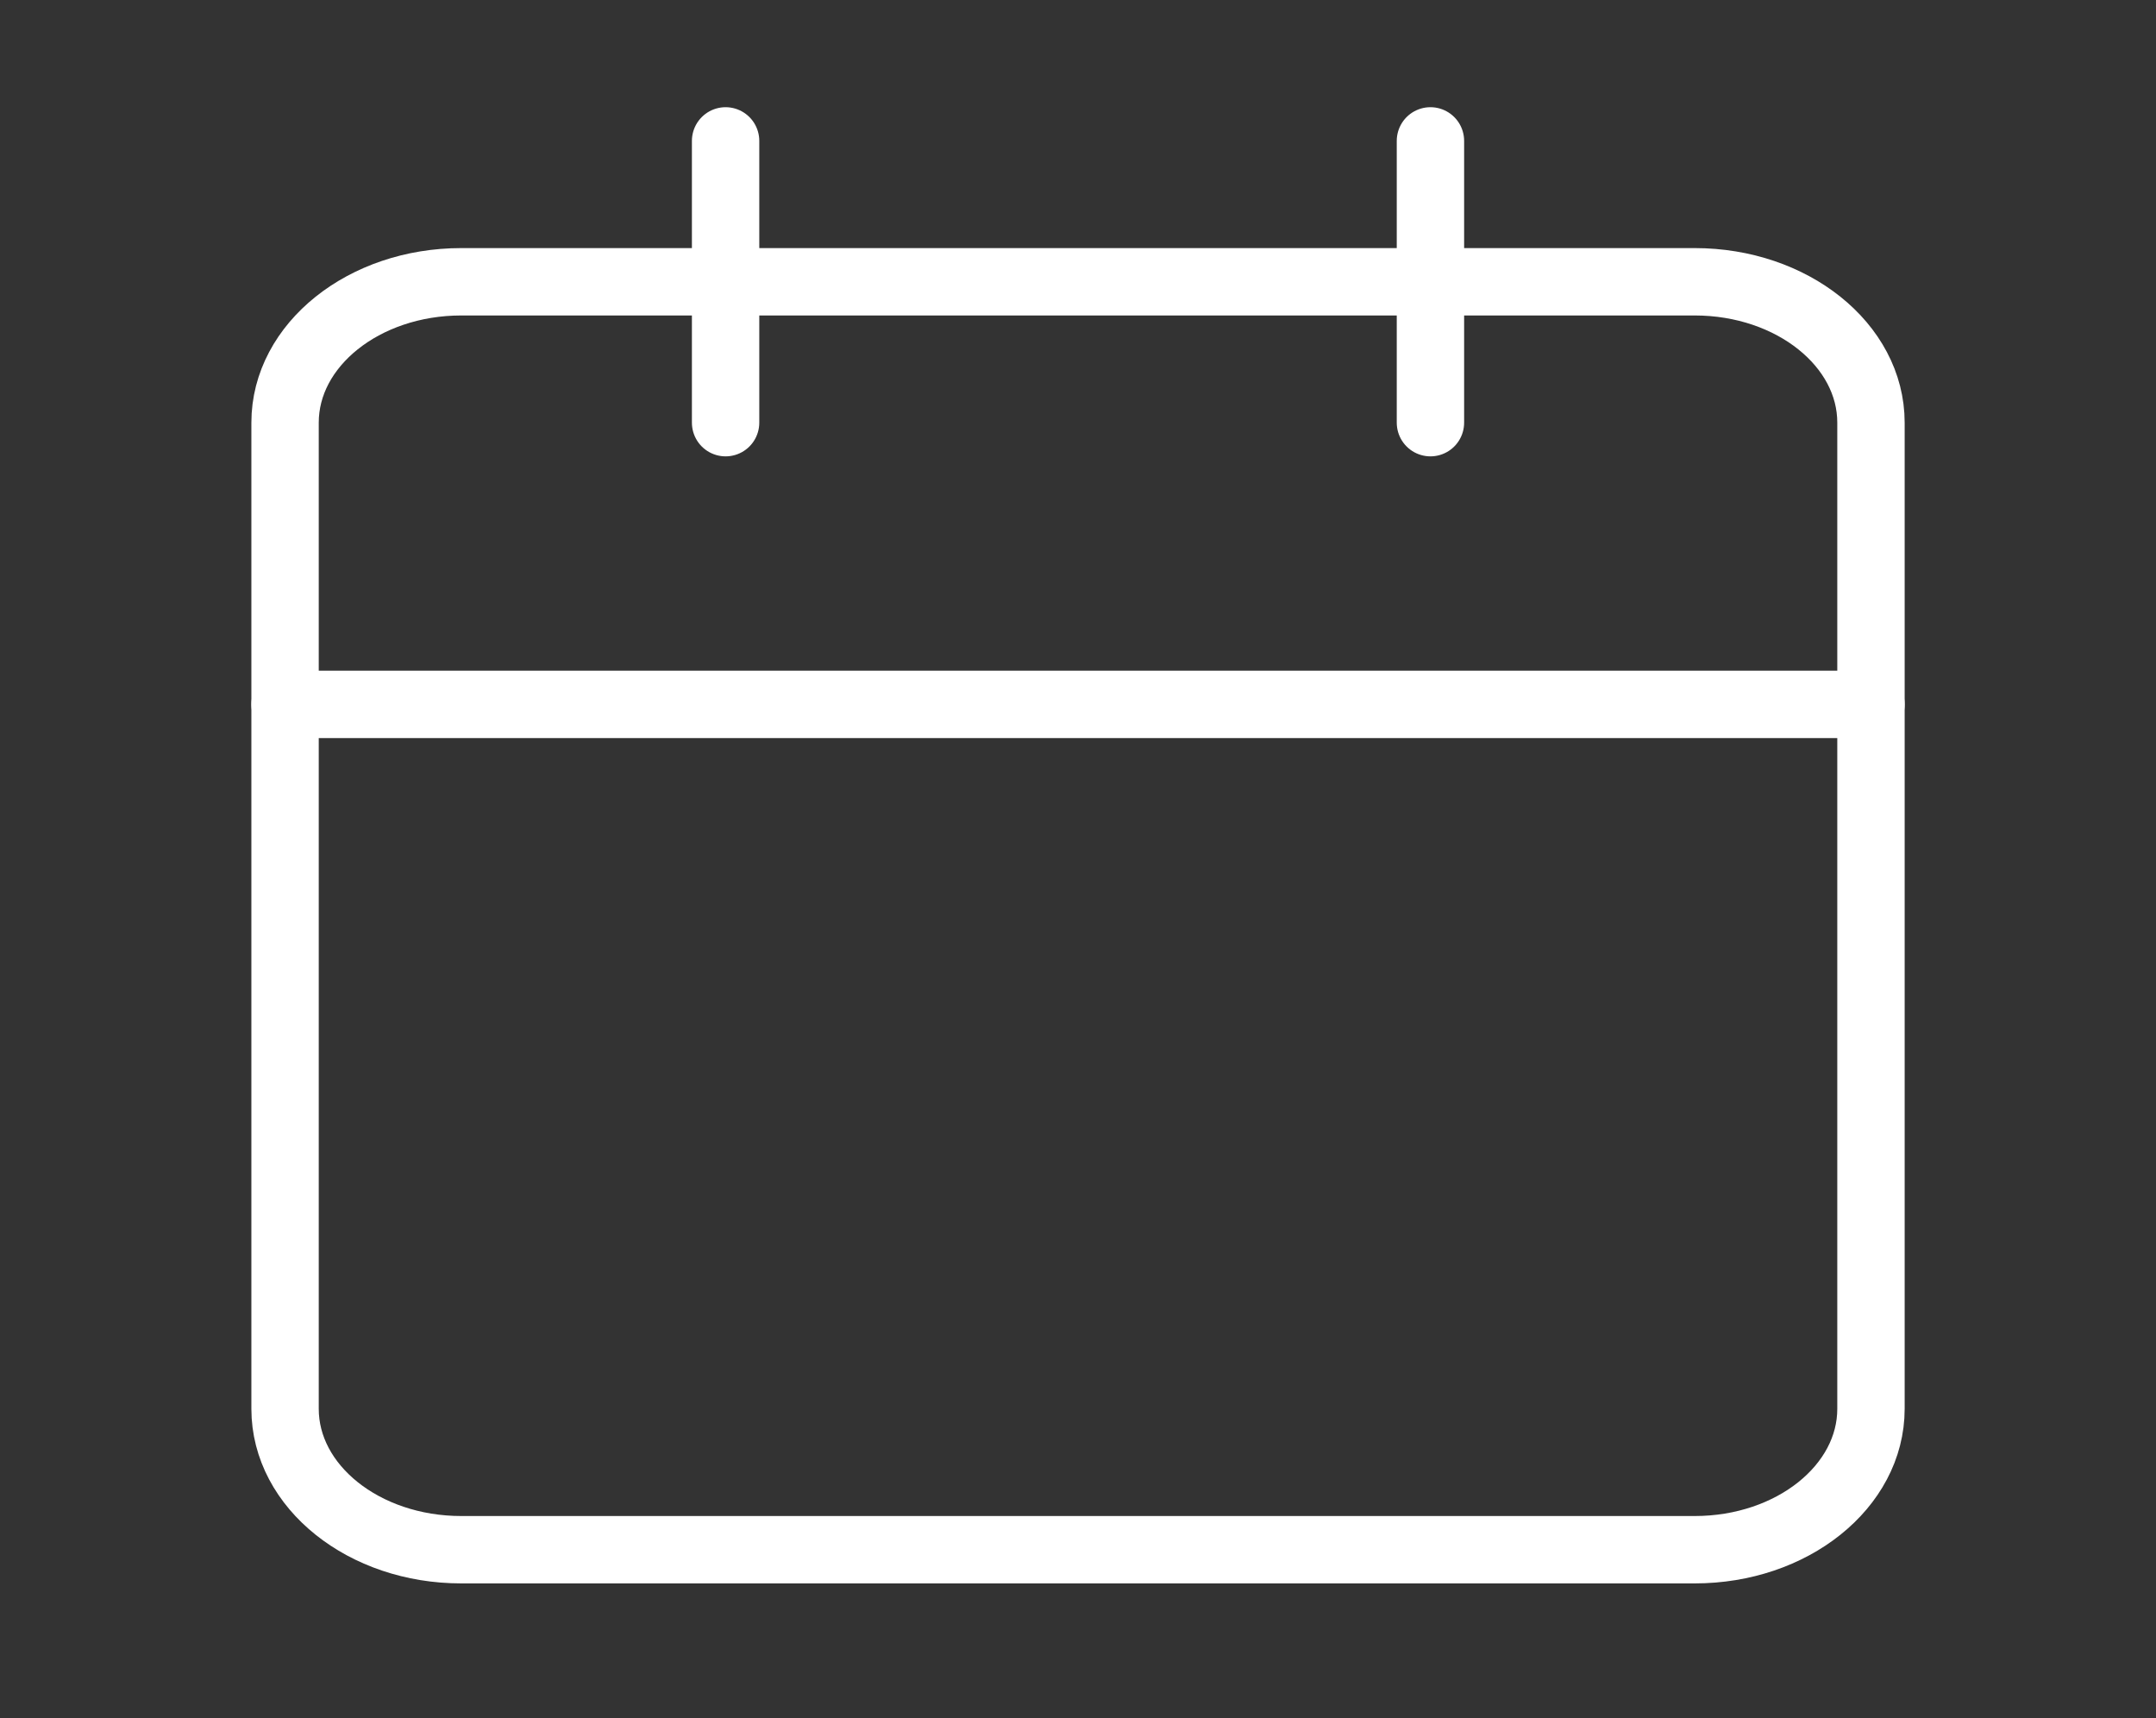 <svg width="64" height="51" viewBox="0 0 64 51" fill="none" xmlns="http://www.w3.org/2000/svg">
<rect x="0" y="0" width="64" height="51" fill="#333333" stroke="none"/>
<path d="M50.308 8.364H13.692C10.804 8.364 8.462 10.236 8.462 12.545V41.818C8.462 44.128 10.804 46 13.692 46H50.308C53.197 46 55.539 44.128 55.539 41.818V12.545C55.539 10.236 53.197 8.364 50.308 8.364Z" stroke="white" stroke-width="2" stroke-linecap="round" stroke-linejoin="round"/>
<path d="M42.462 4.182V12.546" stroke="white" stroke-width="2" stroke-linecap="round" stroke-linejoin="round"/>
<path d="M21.539 4.182V12.546" stroke="white" stroke-width="2" stroke-linecap="round" stroke-linejoin="round"/>
<path d="M8.462 20.909H55.539" stroke="white" stroke-width="2" stroke-linecap="round" stroke-linejoin="round"/>
</svg>
